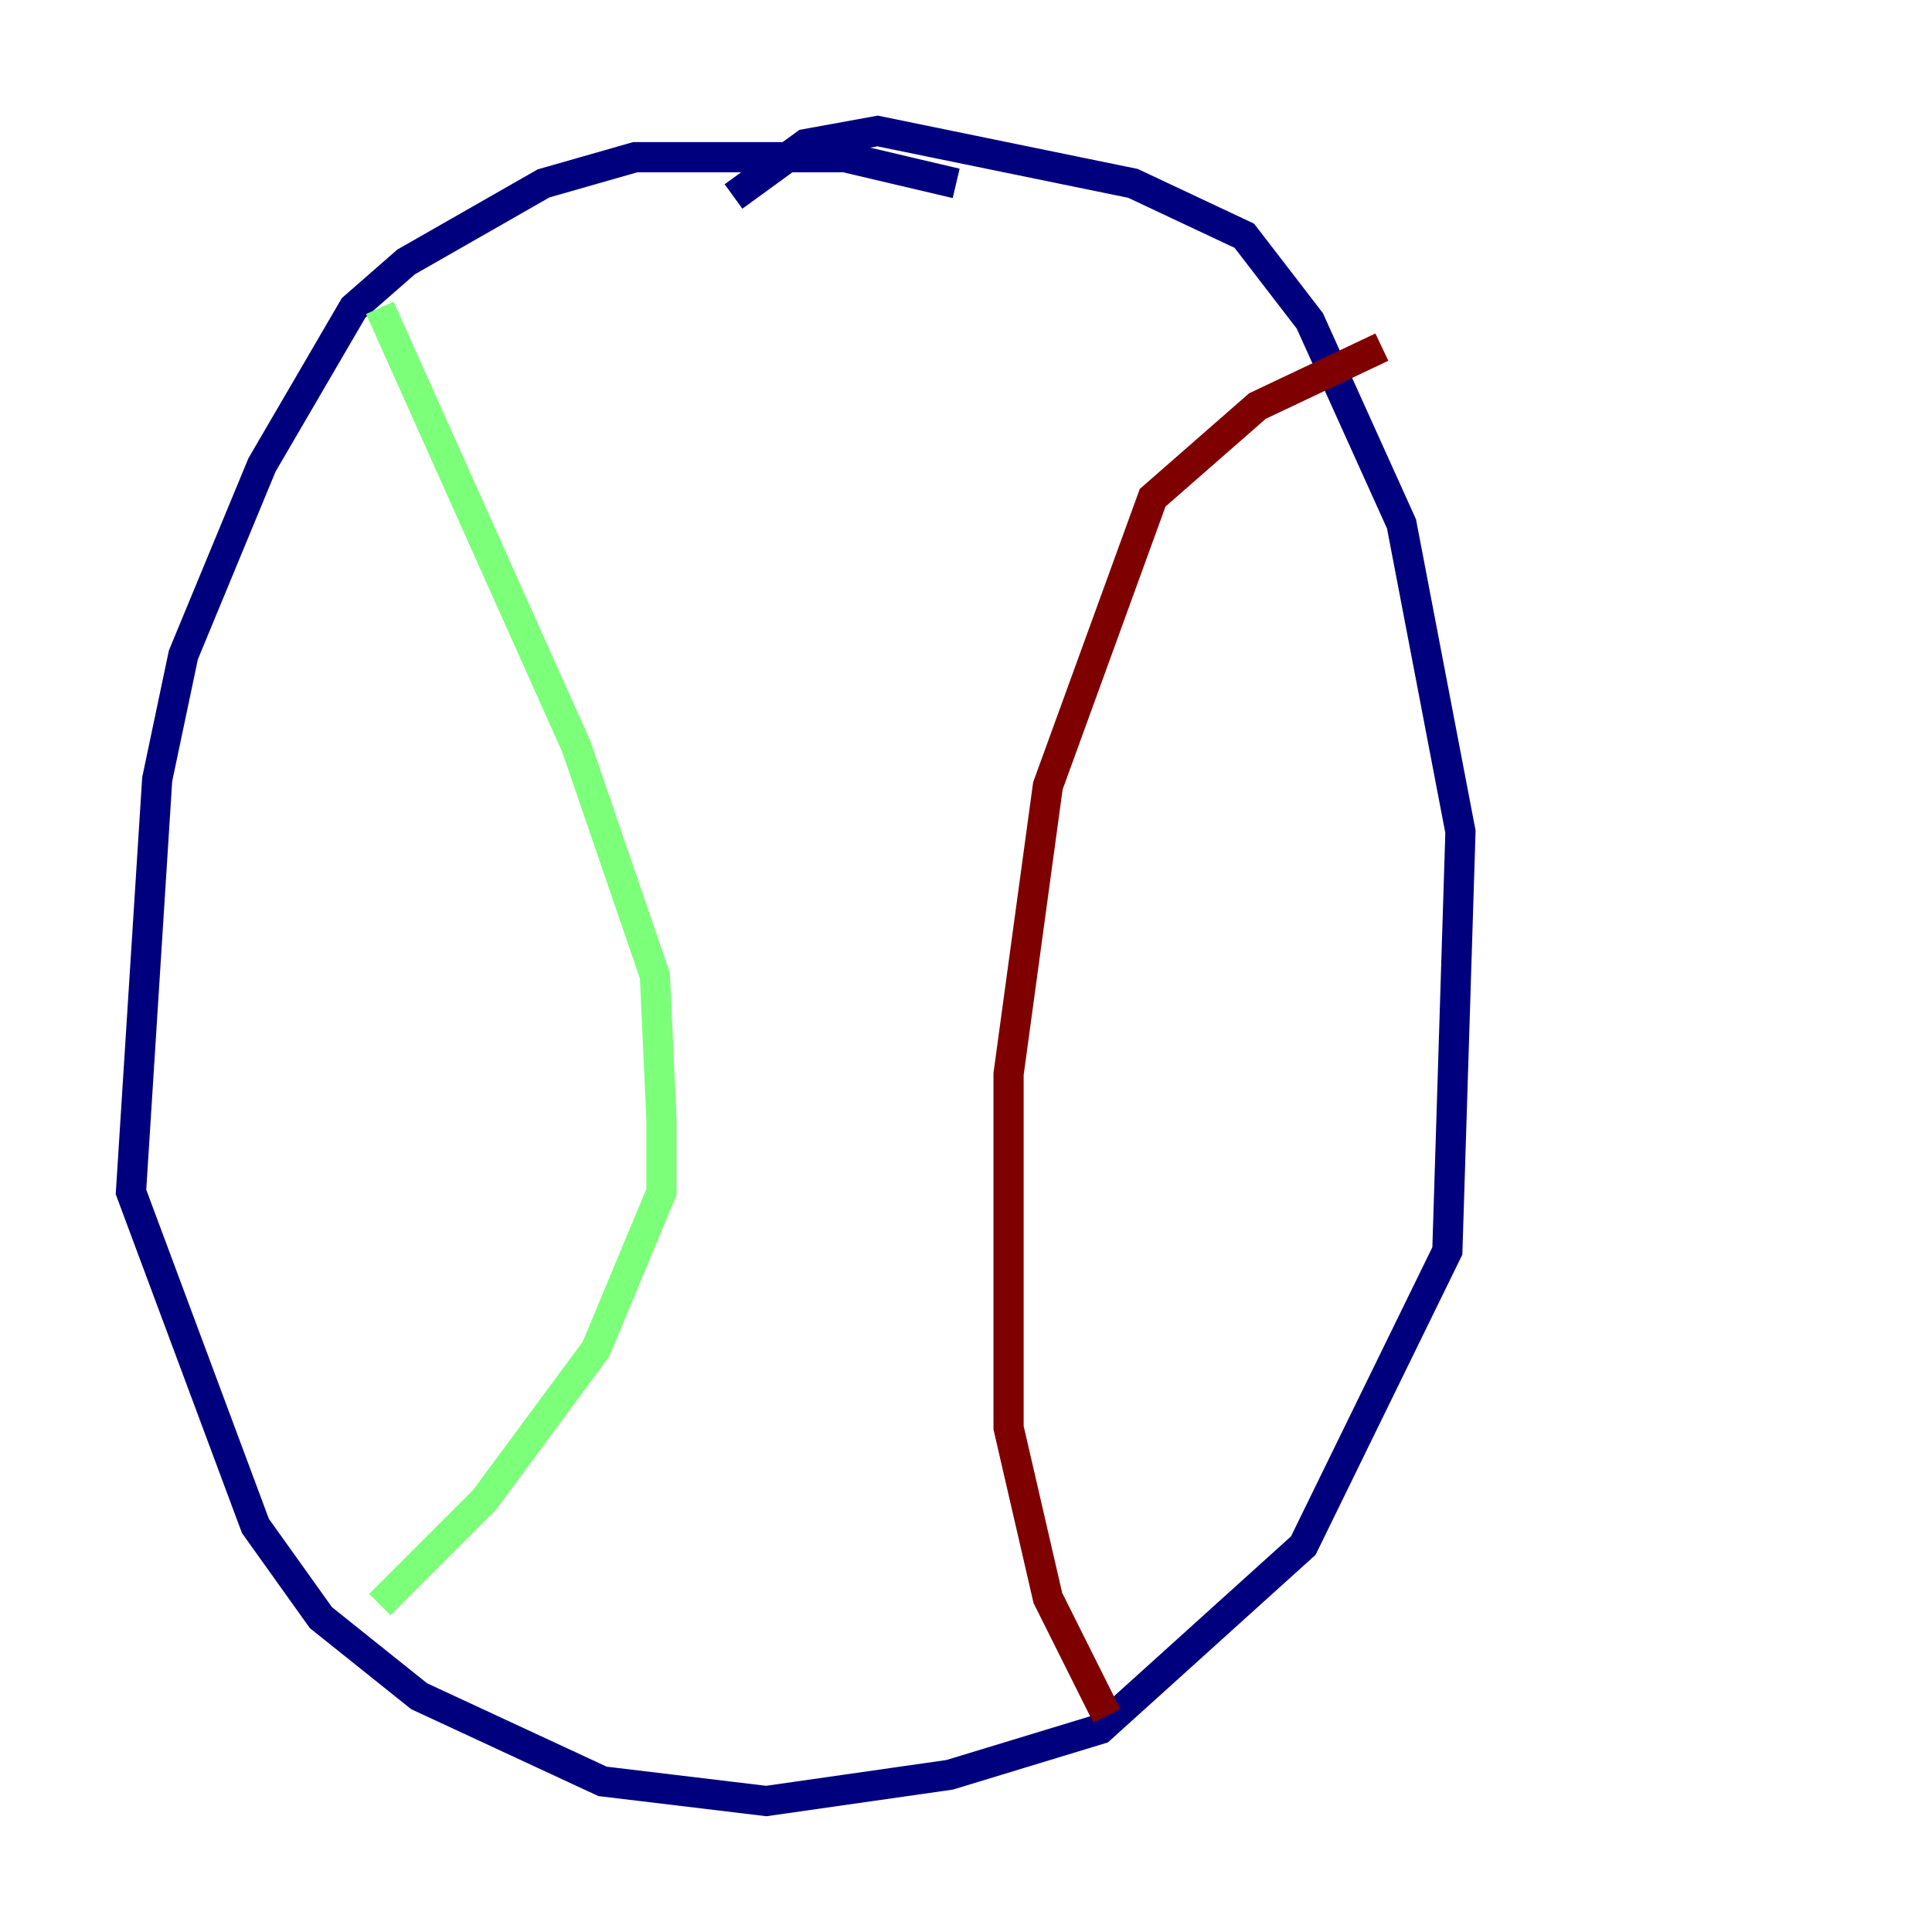 <?xml version="1.0" encoding="utf-8" ?>
<svg baseProfile="tiny" height="128" version="1.2" viewBox="0,0,128,128" width="128" xmlns="http://www.w3.org/2000/svg" xmlns:ev="http://www.w3.org/2001/xml-events" xmlns:xlink="http://www.w3.org/1999/xlink"><defs /><polyline fill="none" points="63.349,12.149 55.973,10.414 42.088,10.414 36.014,12.149 26.902,17.356 23.43,20.393 17.356,30.807 12.149,43.39 10.414,51.634 8.678,78.969 16.922,101.098 21.261,107.173 27.77,112.38 39.919,118.02 50.766,119.322 62.915,117.586 72.895,114.549 86.346,102.4 95.891,82.875 96.759,55.105 92.854,34.712 86.78,21.261 82.441,15.62 75.064,12.149 58.142,8.678 53.37,9.546 48.597,13.017" stroke="#00007f" stroke-width="2" /><polyline fill="none" points="25.166,20.393 38.183,49.464 43.39,64.651 43.824,74.197 43.824,78.969 39.485,89.383 32.108,99.363 25.166,106.305" stroke="#7cff79" stroke-width="2" /><polyline fill="none" points="91.552,22.997 83.308,26.902 76.366,32.976 69.424,52.068 66.82,71.159 66.82,94.59 69.424,105.871 73.329,113.681" stroke="#7f0000" stroke-width="2" /></svg>